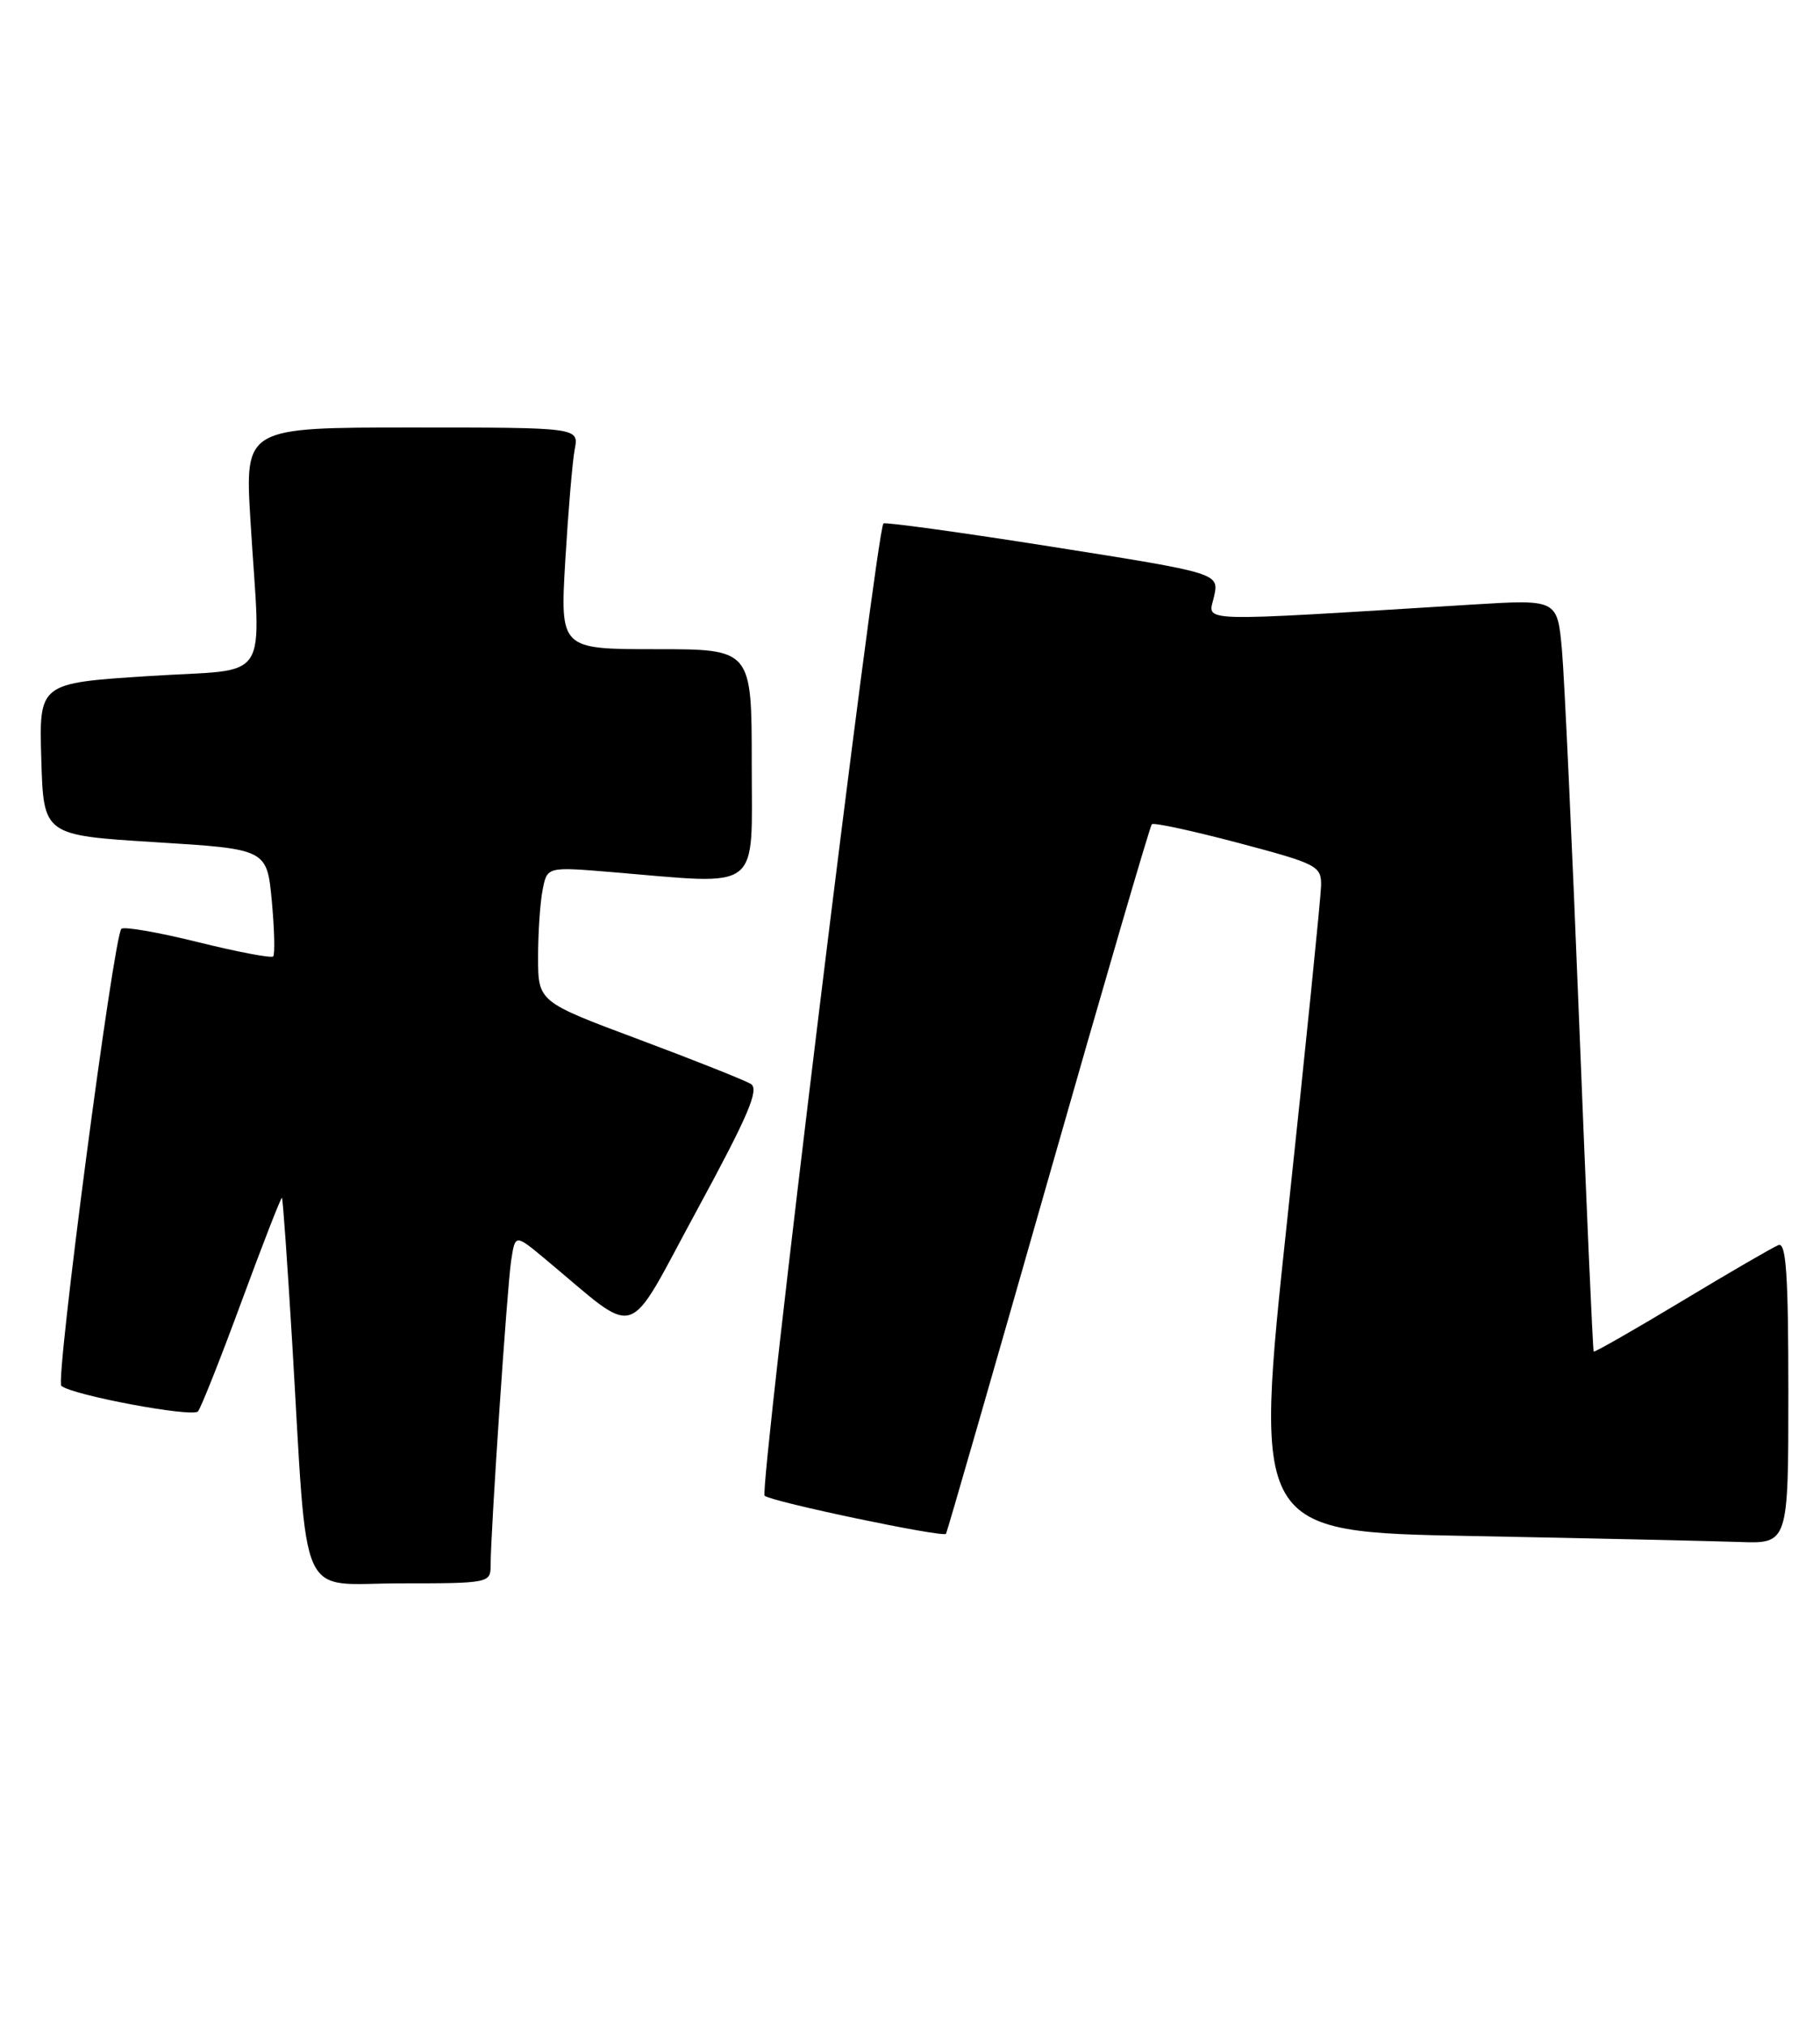 <?xml version="1.0" encoding="UTF-8" standalone="no"?>
<!DOCTYPE svg PUBLIC "-//W3C//DTD SVG 1.1//EN" "http://www.w3.org/Graphics/SVG/1.1/DTD/svg11.dtd" >
<svg xmlns="http://www.w3.org/2000/svg" xmlns:xlink="http://www.w3.org/1999/xlink" version="1.1" viewBox="0 0 230 256">
 <g >
 <path fill="currentColor"
d=" M 62.00 197.77 C 62.00 193.53 64.09 162.49 64.60 159.20 C 65.11 155.89 65.11 155.89 68.81 158.96 C 81.05 169.12 78.86 169.81 88.05 152.91 C 94.55 140.94 95.98 137.61 94.89 136.92 C 94.12 136.45 87.76 133.92 80.75 131.30 C 68.00 126.54 68.00 126.54 68.00 120.89 C 68.00 117.79 68.26 113.95 68.58 112.36 C 69.15 109.48 69.15 109.48 77.33 110.16 C 96.46 111.75 95.00 112.89 95.00 96.50 C 95.00 82.00 95.00 82.00 82.89 82.00 C 70.78 82.00 70.78 82.00 71.44 70.75 C 71.81 64.56 72.34 58.26 72.63 56.75 C 73.16 54.00 73.16 54.00 52.05 54.00 C 30.94 54.00 30.94 54.00 31.65 65.75 C 32.93 86.87 34.57 84.37 18.72 85.40 C 4.93 86.29 4.93 86.29 5.22 95.90 C 5.50 105.50 5.50 105.50 19.62 106.38 C 33.73 107.25 33.73 107.25 34.35 113.81 C 34.68 117.42 34.76 120.57 34.52 120.81 C 34.28 121.05 30.00 120.24 25.00 119.00 C 20.00 117.76 15.66 117.01 15.34 117.32 C 14.35 118.32 6.98 174.38 7.75 175.05 C 9.12 176.23 24.33 179.07 25.02 178.28 C 25.39 177.85 27.89 171.56 30.56 164.30 C 33.24 157.04 35.52 151.19 35.63 151.30 C 35.75 151.41 36.32 159.60 36.92 169.50 C 38.94 203.29 37.46 200.00 50.58 200.00 C 61.73 200.00 62.00 199.95 62.00 197.77 Z  M 226.00 175.89 C 226.00 161.01 225.72 156.89 224.75 157.27 C 224.06 157.54 218.57 160.72 212.55 164.35 C 206.53 167.97 201.51 170.84 201.40 170.72 C 201.29 170.60 200.47 152.05 199.58 129.50 C 198.69 106.95 197.70 85.62 197.39 82.10 C 196.81 75.71 196.81 75.71 186.15 76.36 C 150.21 78.57 152.70 78.64 153.42 75.36 C 154.07 72.40 154.07 72.40 133.00 69.07 C 121.41 67.24 111.79 65.92 111.64 66.12 C 110.69 67.38 95.91 188.30 96.63 188.93 C 97.47 189.69 119.14 194.23 119.55 193.74 C 119.66 193.61 125.47 173.48 132.45 149.01 C 139.43 124.54 145.33 104.33 145.56 104.11 C 145.79 103.88 150.71 104.94 156.49 106.47 C 166.49 109.12 167.00 109.39 166.95 111.88 C 166.92 113.32 165.00 132.28 162.68 154.00 C 158.45 193.50 158.45 193.50 185.98 194.02 C 201.11 194.31 216.31 194.65 219.75 194.77 C 226.00 195.00 226.00 195.00 226.00 175.89 Z "/>
</g>
</svg>